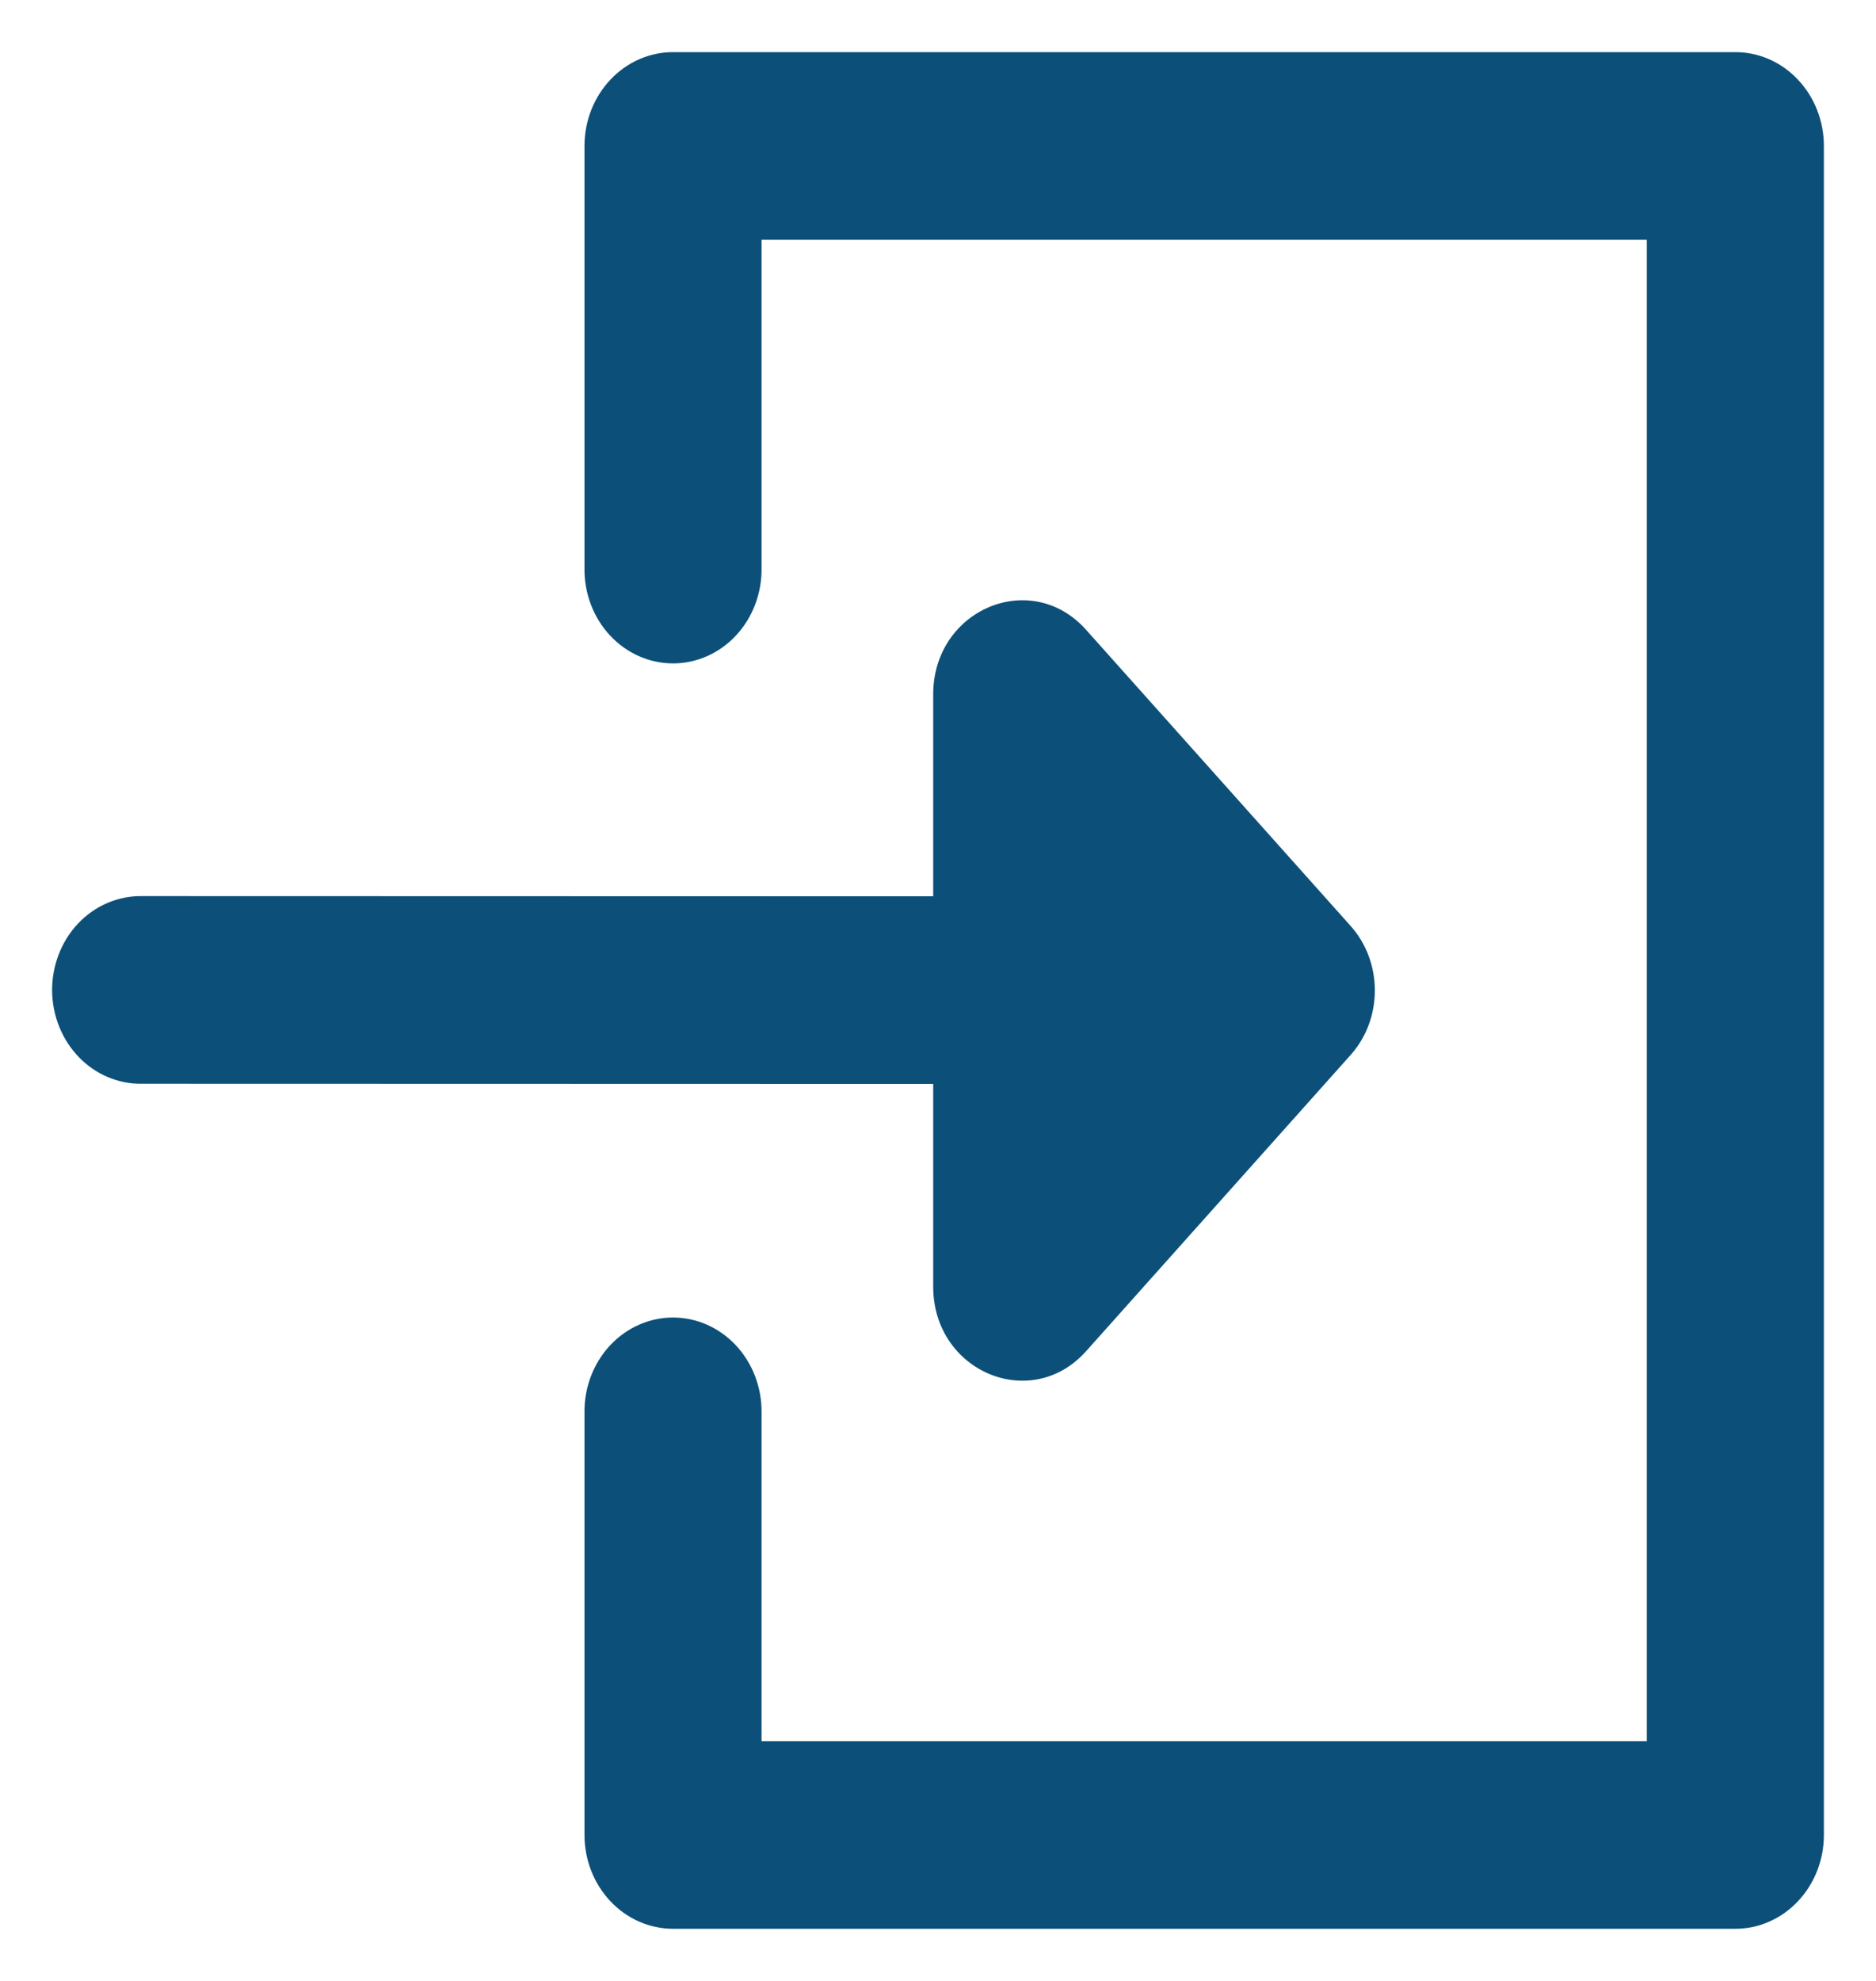 <svg width="18" height="19" viewBox="0 0 18 19" fill="none" xmlns="http://www.w3.org/2000/svg">
<path d="M0.5 9.509C0.504 9.747 0.596 9.974 0.758 10.141C0.919 10.307 1.136 10.398 1.361 10.395L8.954 10.397L8.954 12.341C8.954 13.155 9.893 13.551 10.421 12.96L12.959 10.119C13.269 9.772 13.269 9.228 12.959 8.881L10.421 6.041C9.893 5.449 8.954 5.846 8.954 6.66L8.954 8.597L1.361 8.595L1.361 8.595C1.132 8.592 0.91 8.687 0.748 8.859C0.586 9.031 0.497 9.266 0.5 9.509L0.5 9.509ZM5.608 17.6C5.608 17.839 5.698 18.068 5.857 18.236C6.016 18.405 6.232 18.5 6.458 18.5L16.651 18.5C16.876 18.5 17.092 18.405 17.251 18.236C17.41 18.068 17.5 17.839 17.5 17.6L17.5 1.4C17.5 1.161 17.41 0.932 17.251 0.764C17.092 0.595 16.876 0.5 16.651 0.5L6.458 0.5C6.232 0.5 6.016 0.595 5.857 0.764C5.698 0.932 5.608 1.161 5.608 1.4L5.608 5.45C5.605 5.691 5.693 5.923 5.853 6.095C6.012 6.266 6.23 6.363 6.458 6.363C6.685 6.363 6.903 6.266 7.062 6.095C7.222 5.923 7.31 5.691 7.307 5.45L7.307 2.3L15.801 2.3L15.801 16.7L7.307 16.7L7.307 13.55L7.307 13.55C7.31 13.309 7.222 13.077 7.062 12.905C6.903 12.734 6.685 12.637 6.458 12.637C6.23 12.637 6.012 12.734 5.853 12.905C5.693 13.077 5.605 13.309 5.608 13.55L5.608 17.6Z" fill="#0C507A"/>
</svg>
